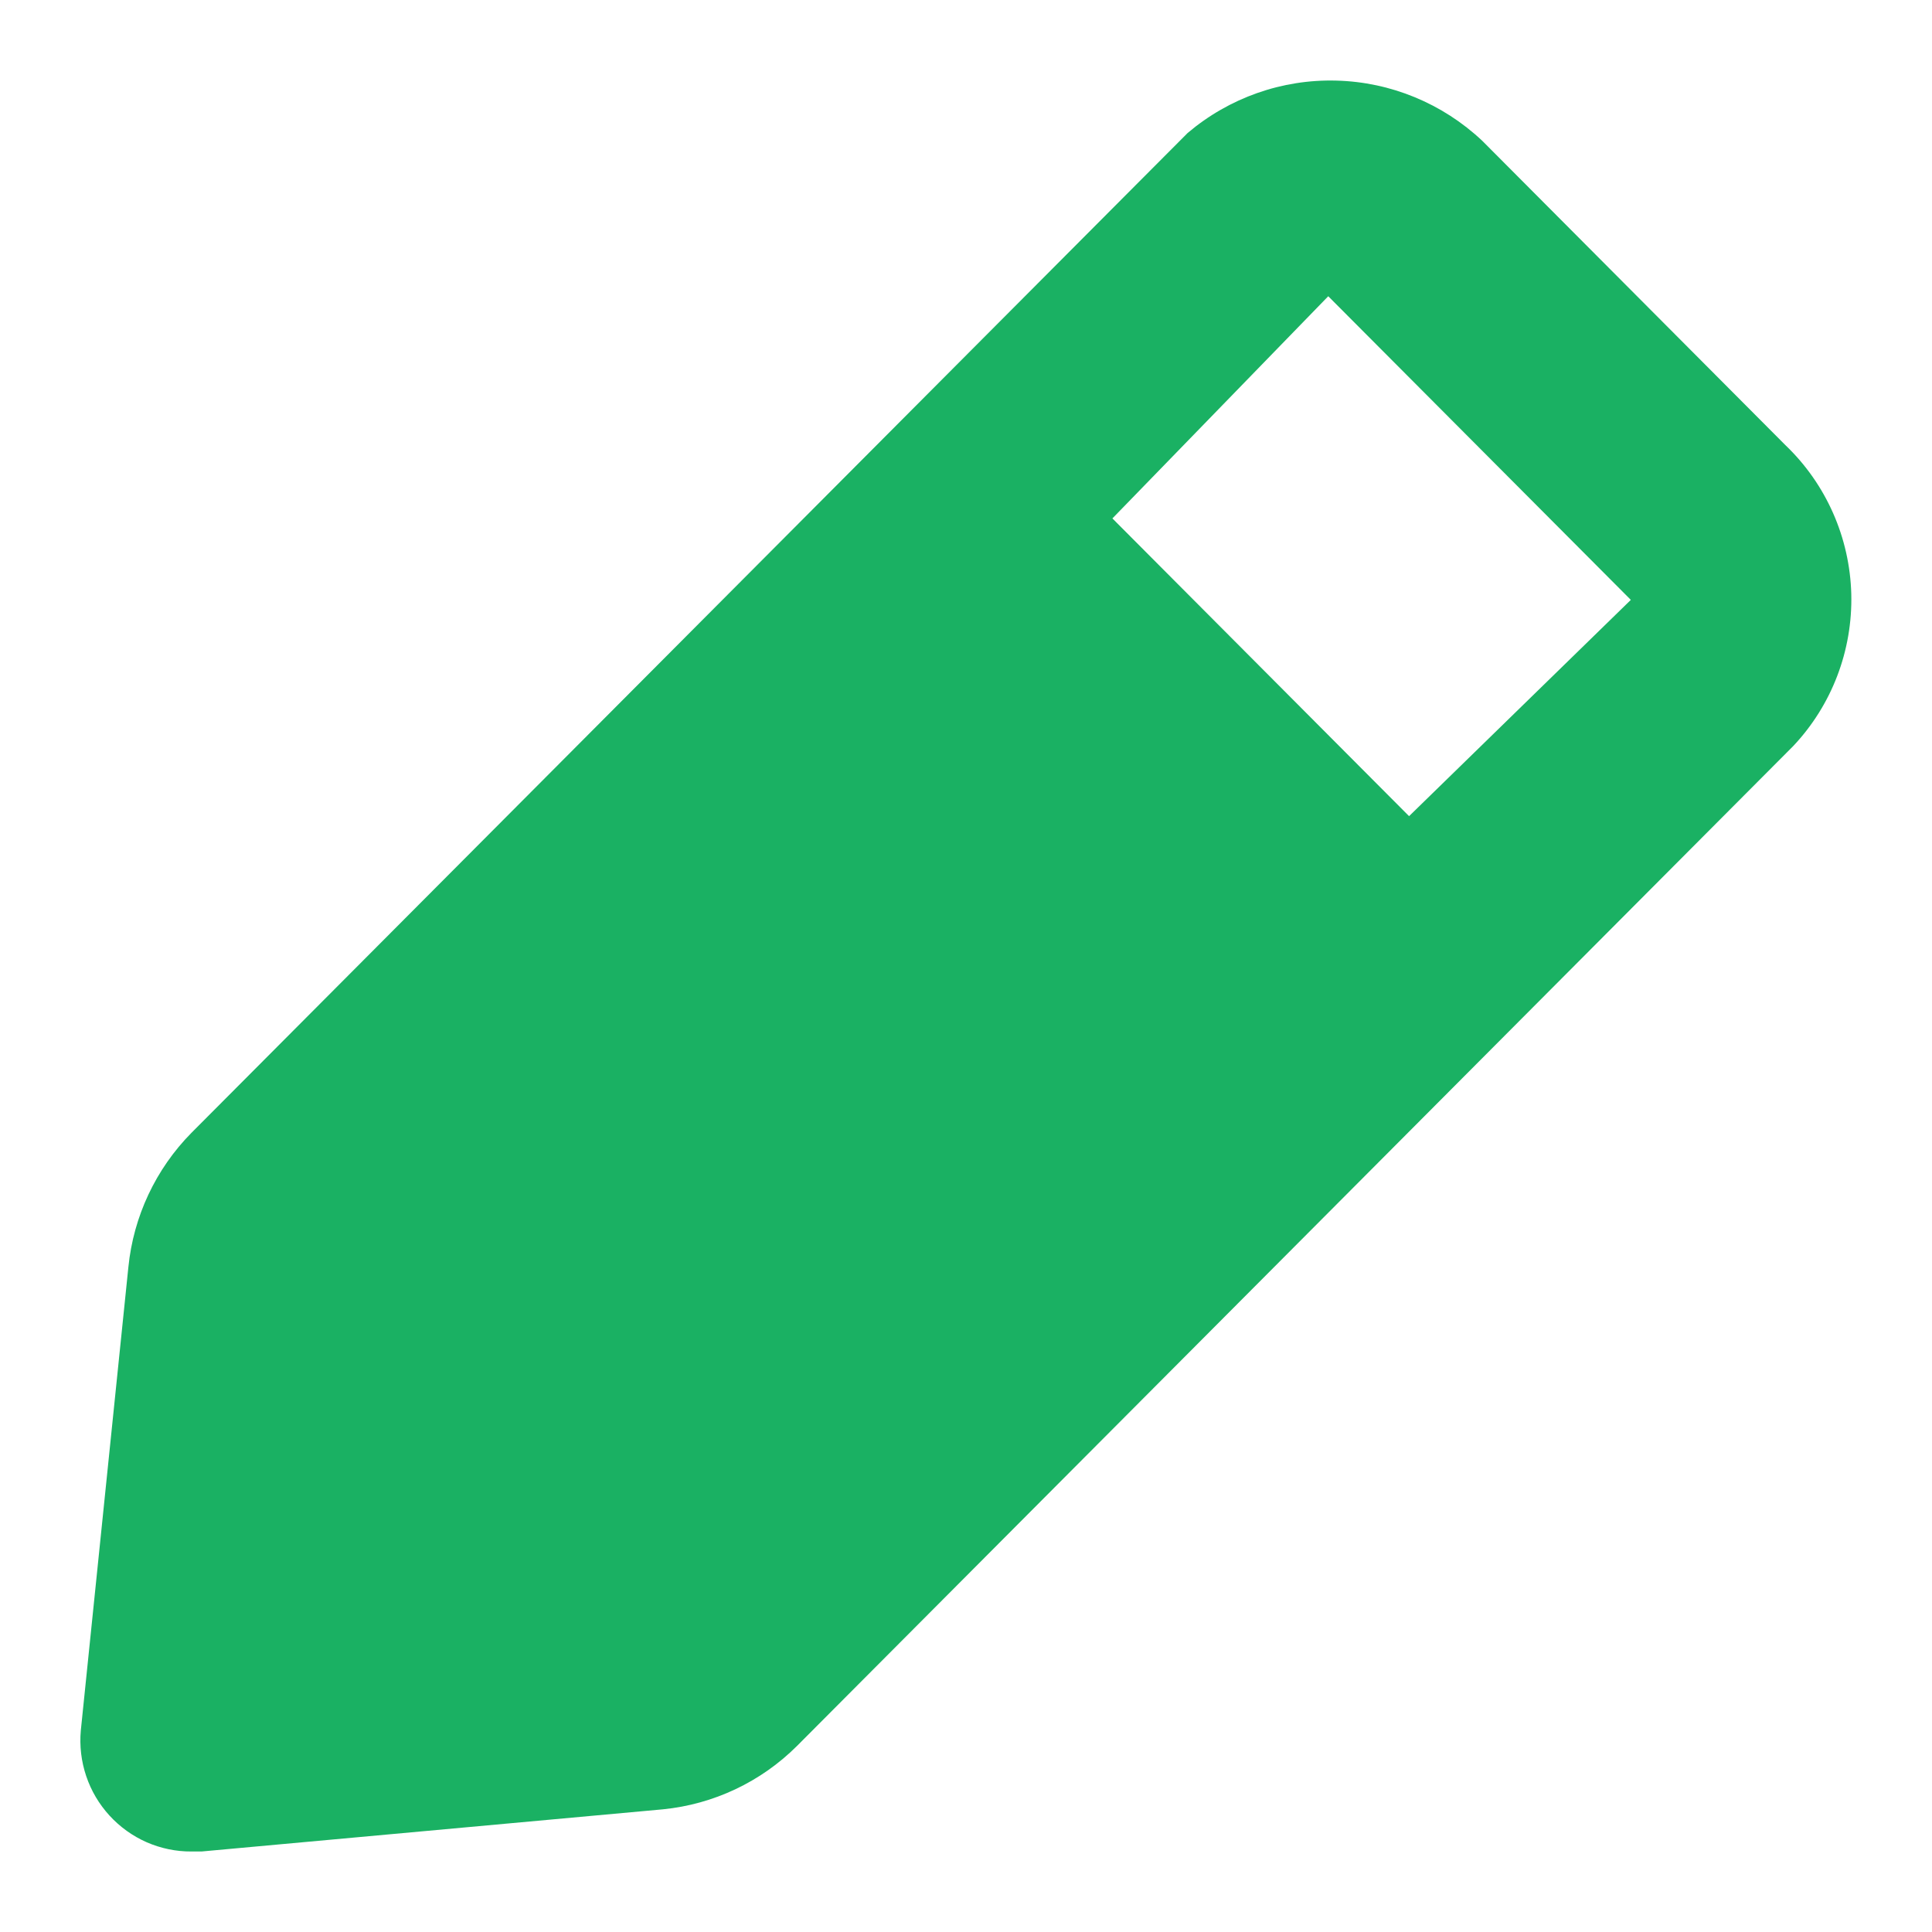 <svg width="18" height="18" viewBox="0 0 18 18" fill="none" xmlns="http://www.w3.org/2000/svg">
<g id="Edit Pencil">
<path id="Edit Pencil_2" d="M16.634 4.147L13.809 1.311C13.44 0.964 12.957 0.764 12.451 0.751C11.945 0.737 11.452 0.911 11.065 1.239L1.784 10.554C1.451 10.891 1.243 11.334 1.196 11.806L0.753 16.122C0.74 16.266 0.757 16.41 0.803 16.547C0.849 16.684 0.923 16.809 1.02 16.915C1.117 17.021 1.235 17.106 1.367 17.164C1.498 17.221 1.64 17.251 1.784 17.25H1.877L6.177 16.857C6.648 16.81 7.089 16.602 7.425 16.267L16.706 6.952C17.067 6.57 17.261 6.06 17.248 5.535C17.234 5.009 17.014 4.51 16.634 4.147ZM13.128 7.604L10.364 4.83L12.375 2.76L15.194 5.589L13.128 7.604Z" fill="#1AB163"/>
</g>
</svg>
